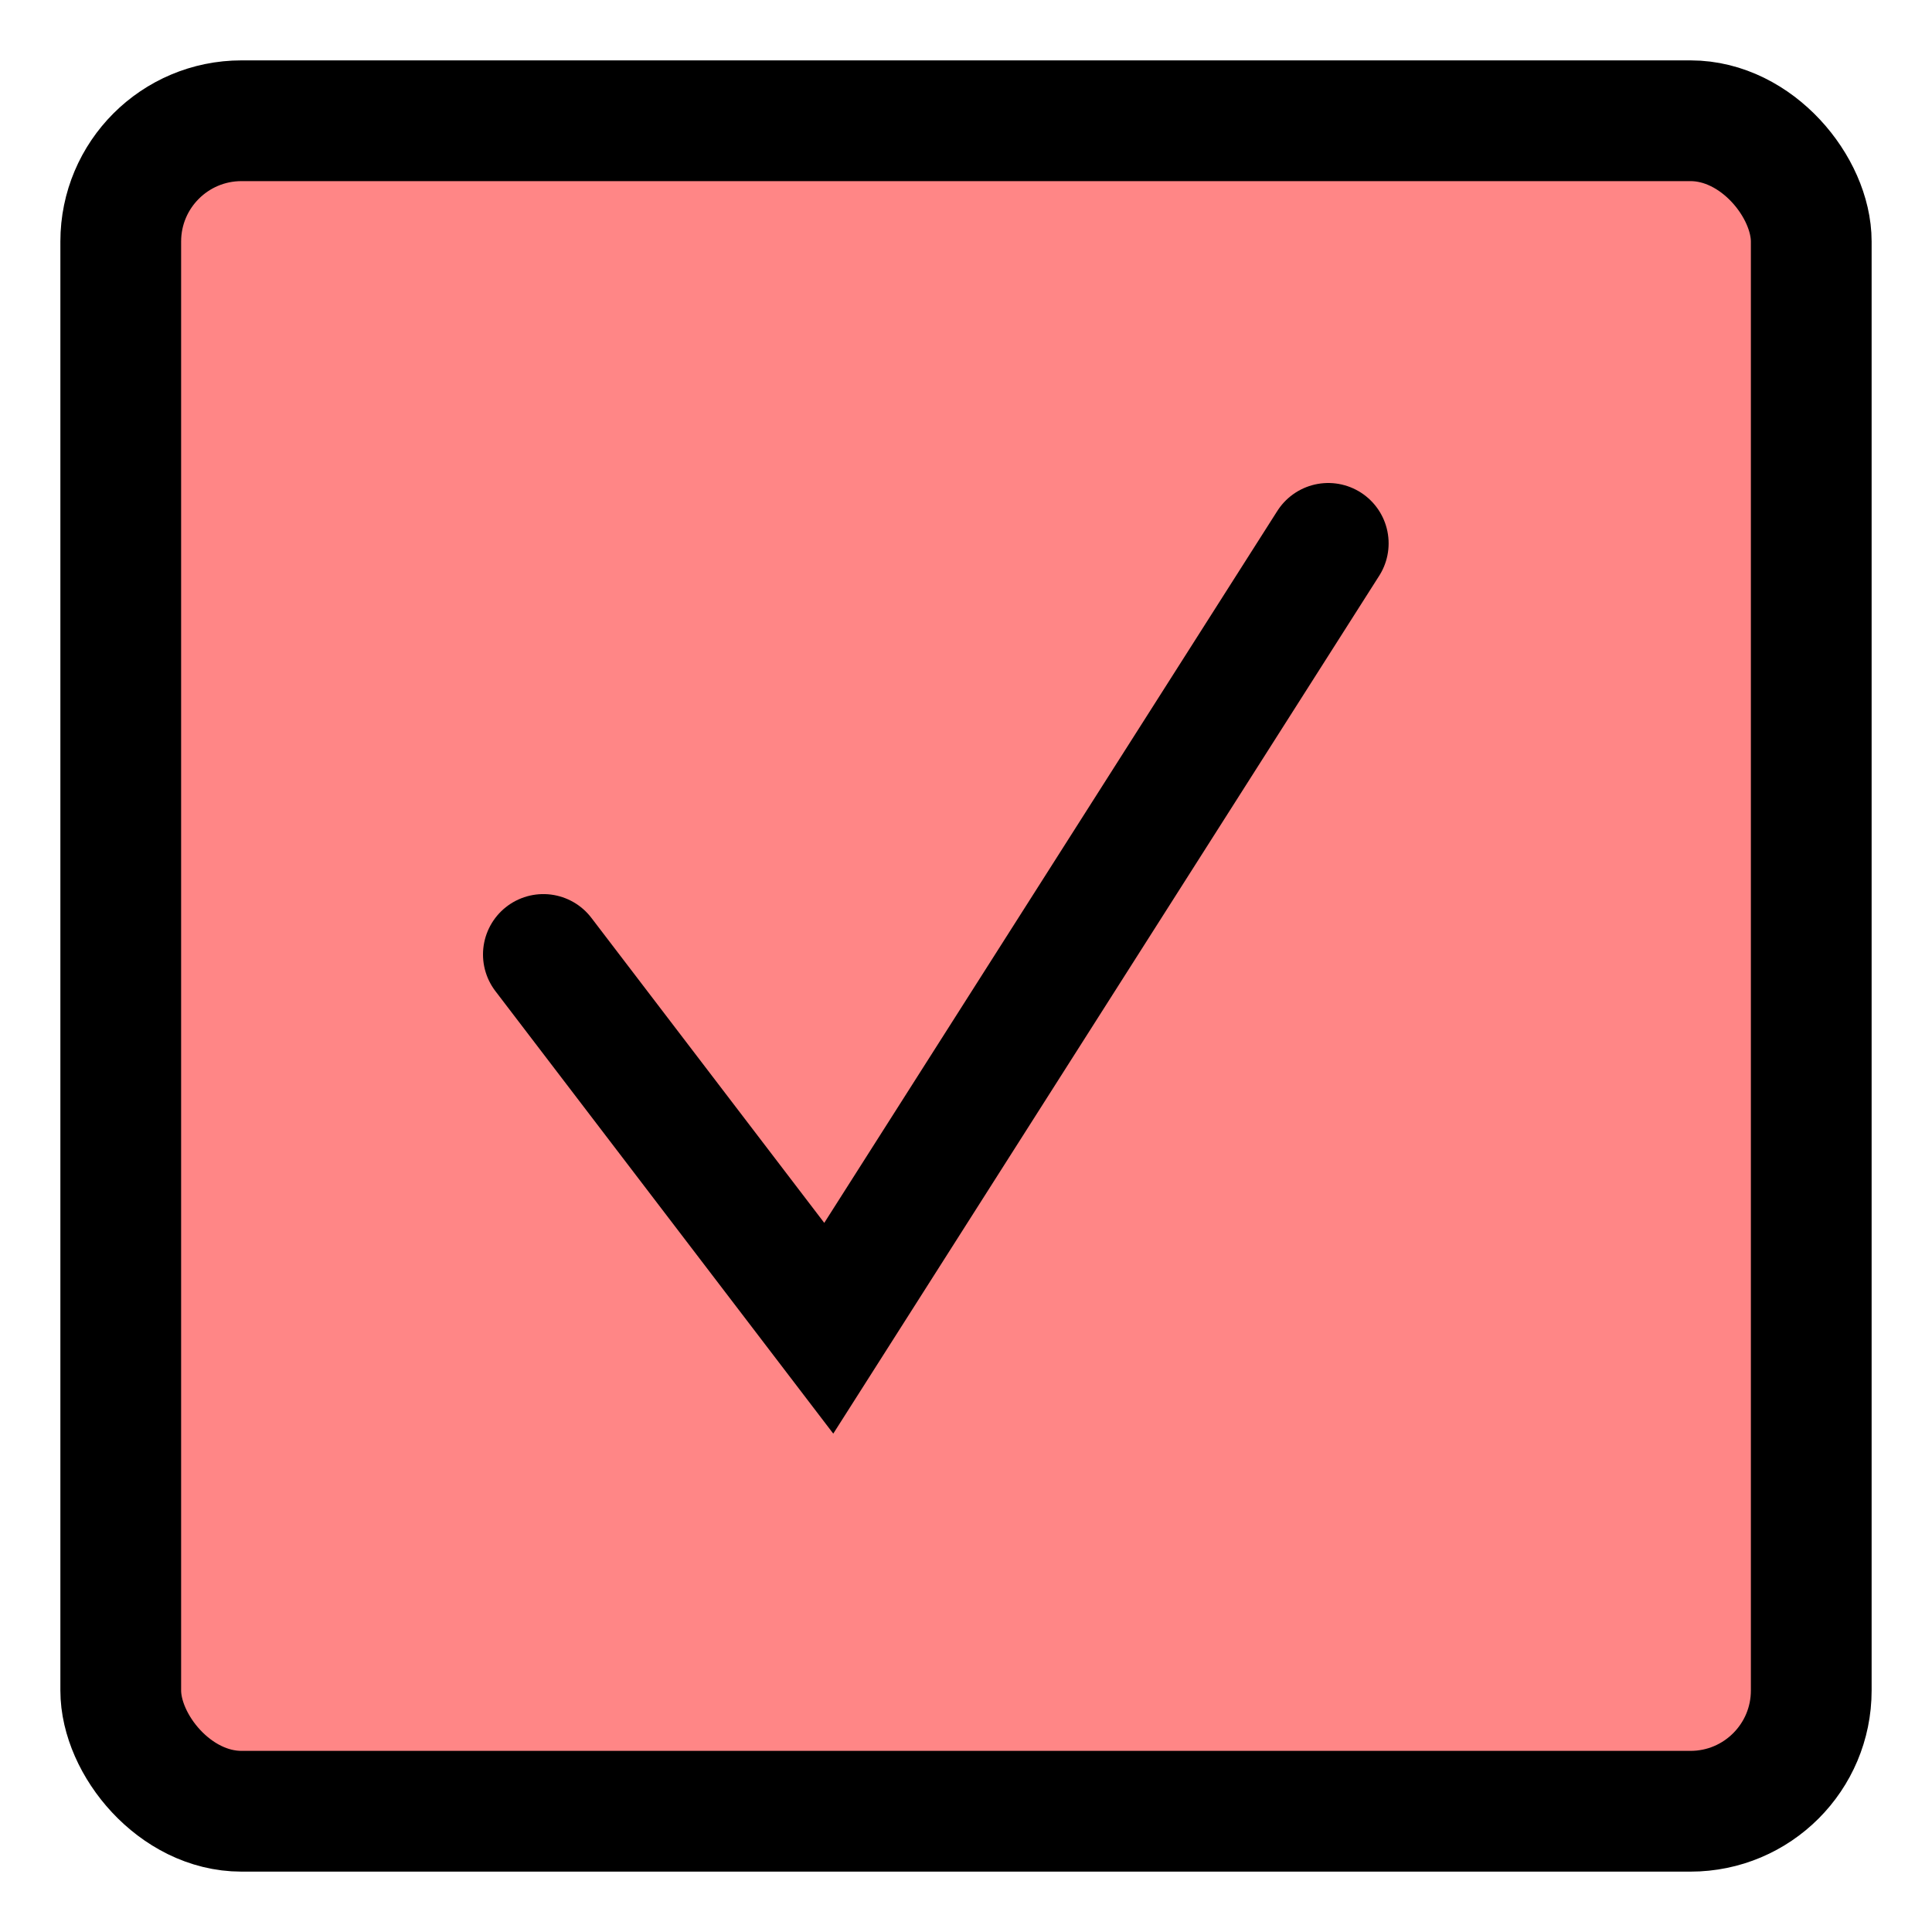 <svg width="32" height="32" viewBox="0 0 32 32" fill="none" xmlns="http://www.w3.org/2000/svg">
<rect x="2" y="2" width="28" height="28" rx="2" fill="#FF8686" stroke="black" stroke-width="2"/>
<path d="M9 15.809L13.727 22L22 9" stroke="black" stroke-width="2" stroke-linecap="round"/>
</svg>
